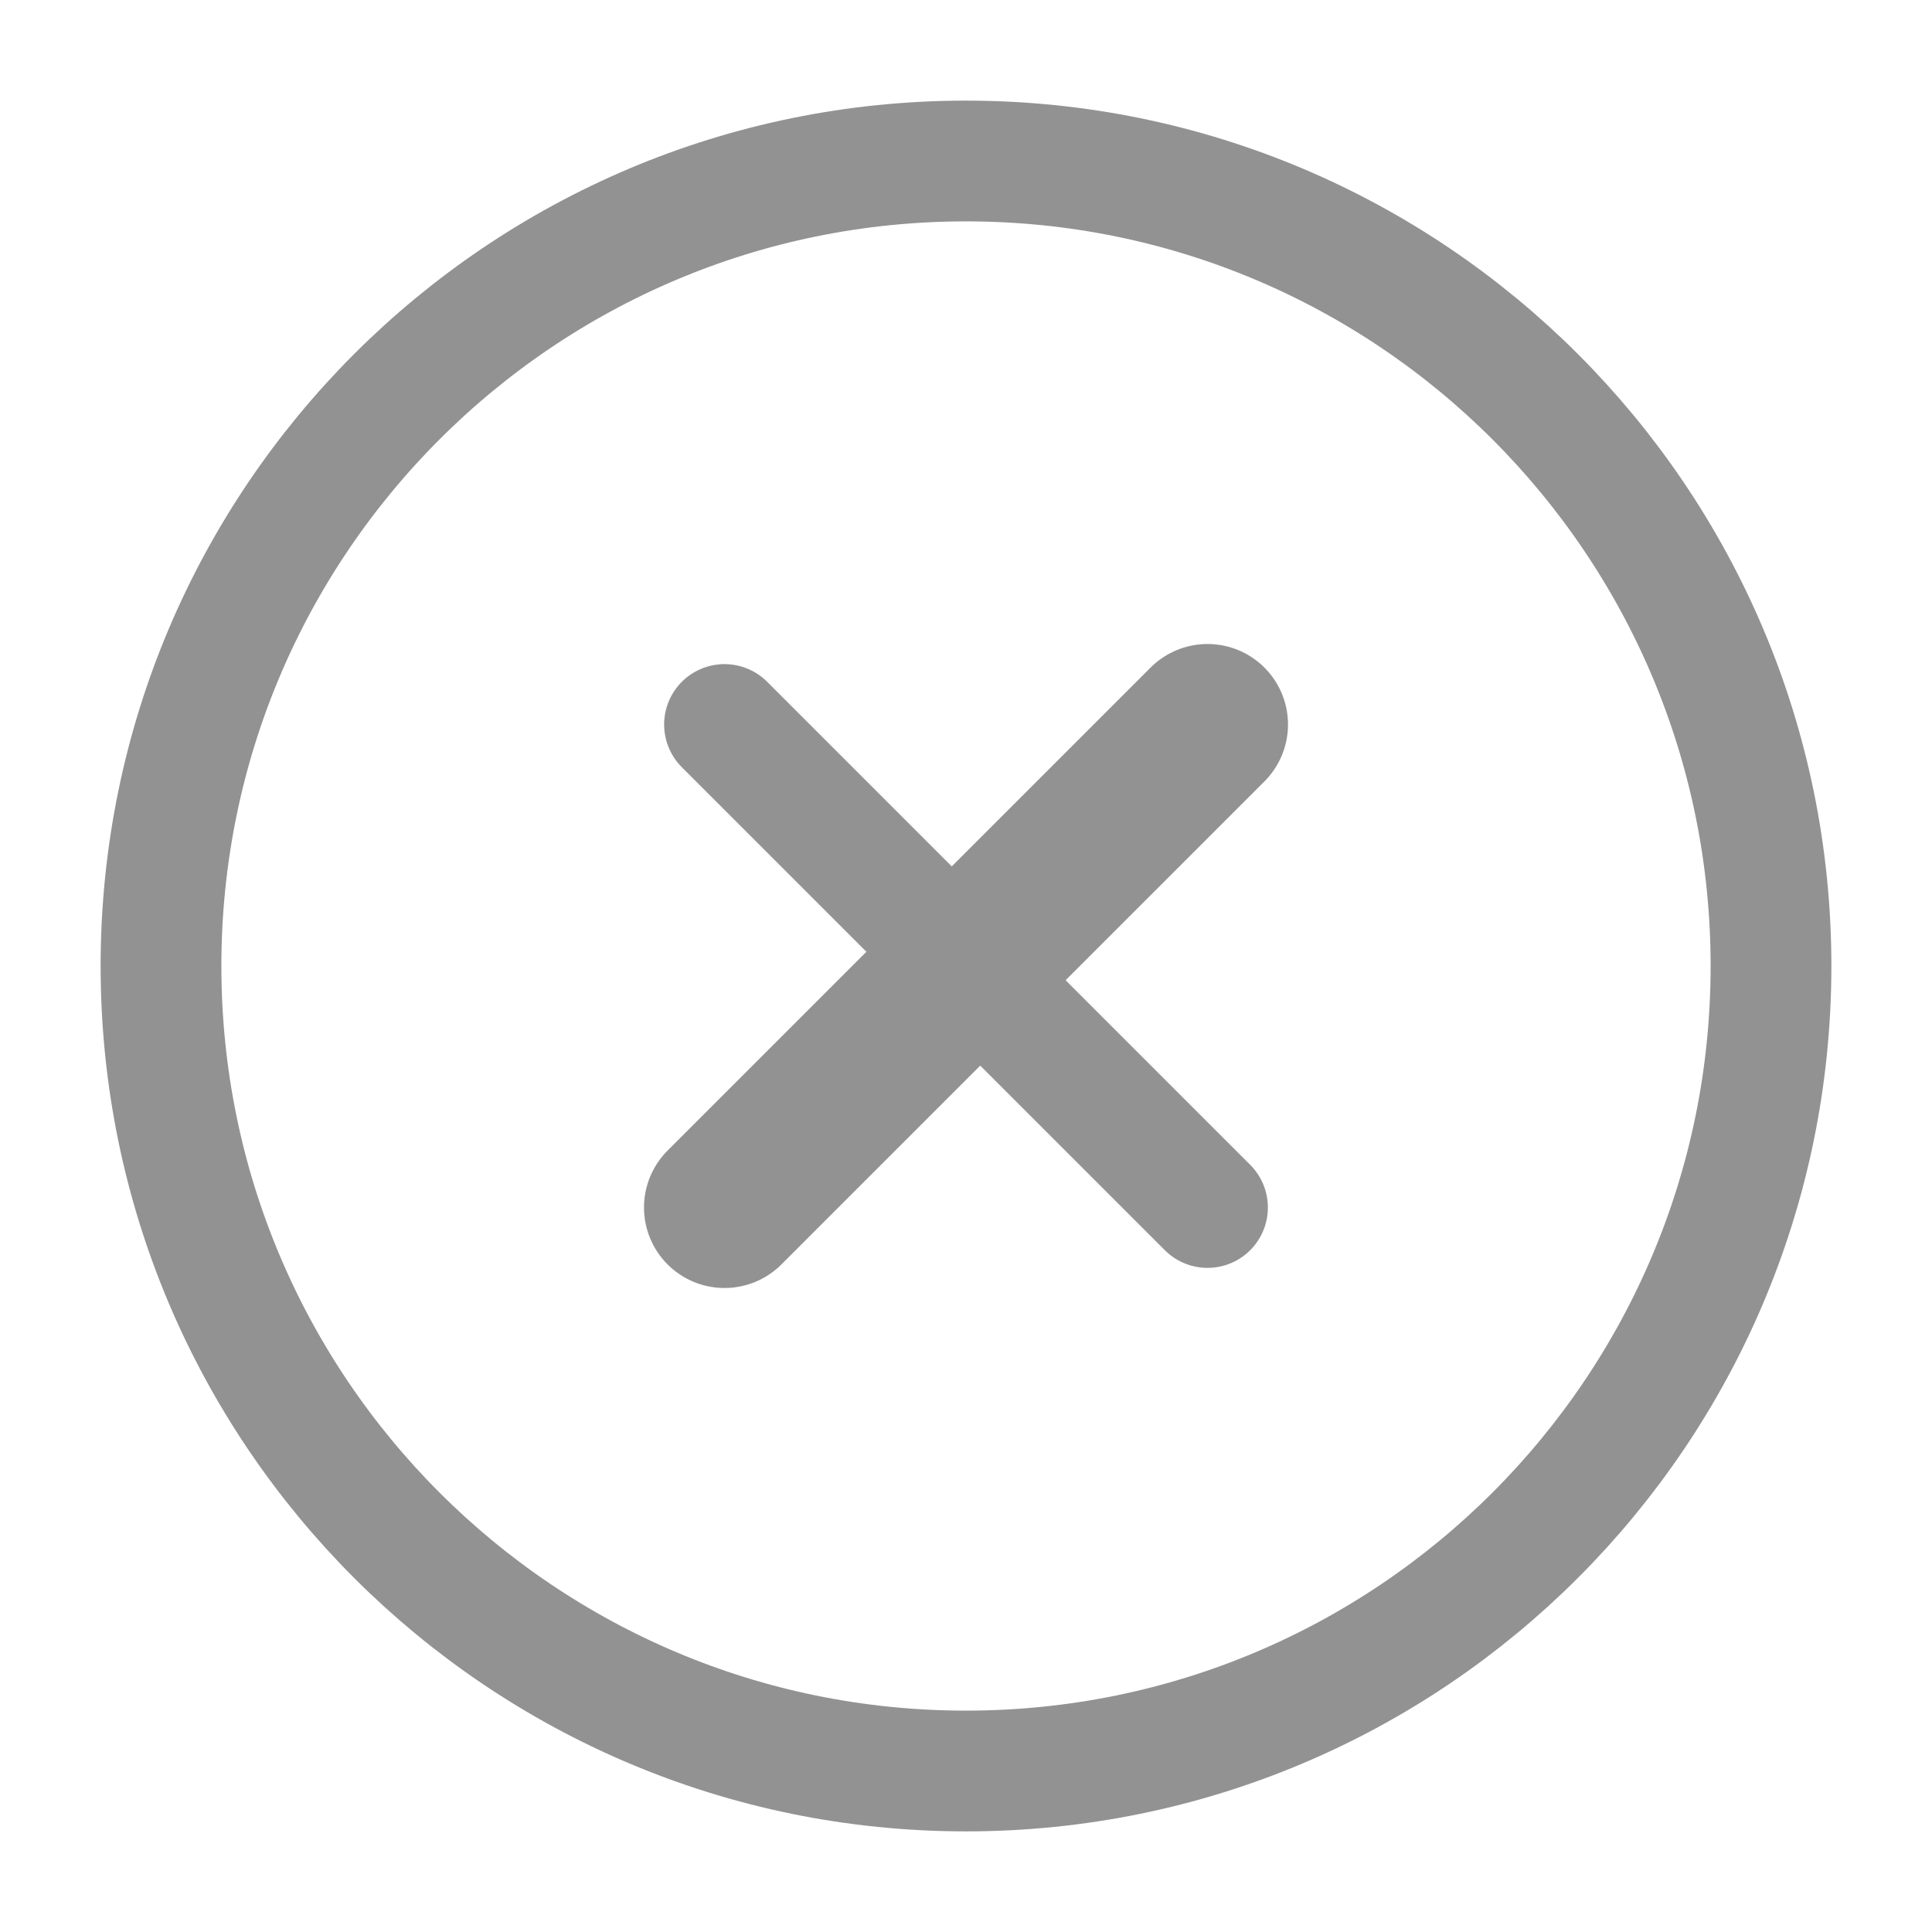 <svg width="24" height="24" viewBox="0 0 24 24" fill="none" xmlns="http://www.w3.org/2000/svg">
<path d="M12 22C17.523 22 22 17.523 22 12C22 6.477 17.523 2 12 2C6.477 2 2 6.477 2 12C2 17.523 6.477 22 12 22Z" stroke="#929292" stroke-width="1.5" stroke-linecap="round" stroke-linejoin="round"/>
<path d="M15 9L9 15" stroke="#929292" stroke-width="2" stroke-linecap="round" stroke-linejoin="round"/>
<path d="M9 9L15 15" stroke="#929292" stroke-width="1.5" stroke-linecap="round" stroke-linejoin="round"/>
</svg>
